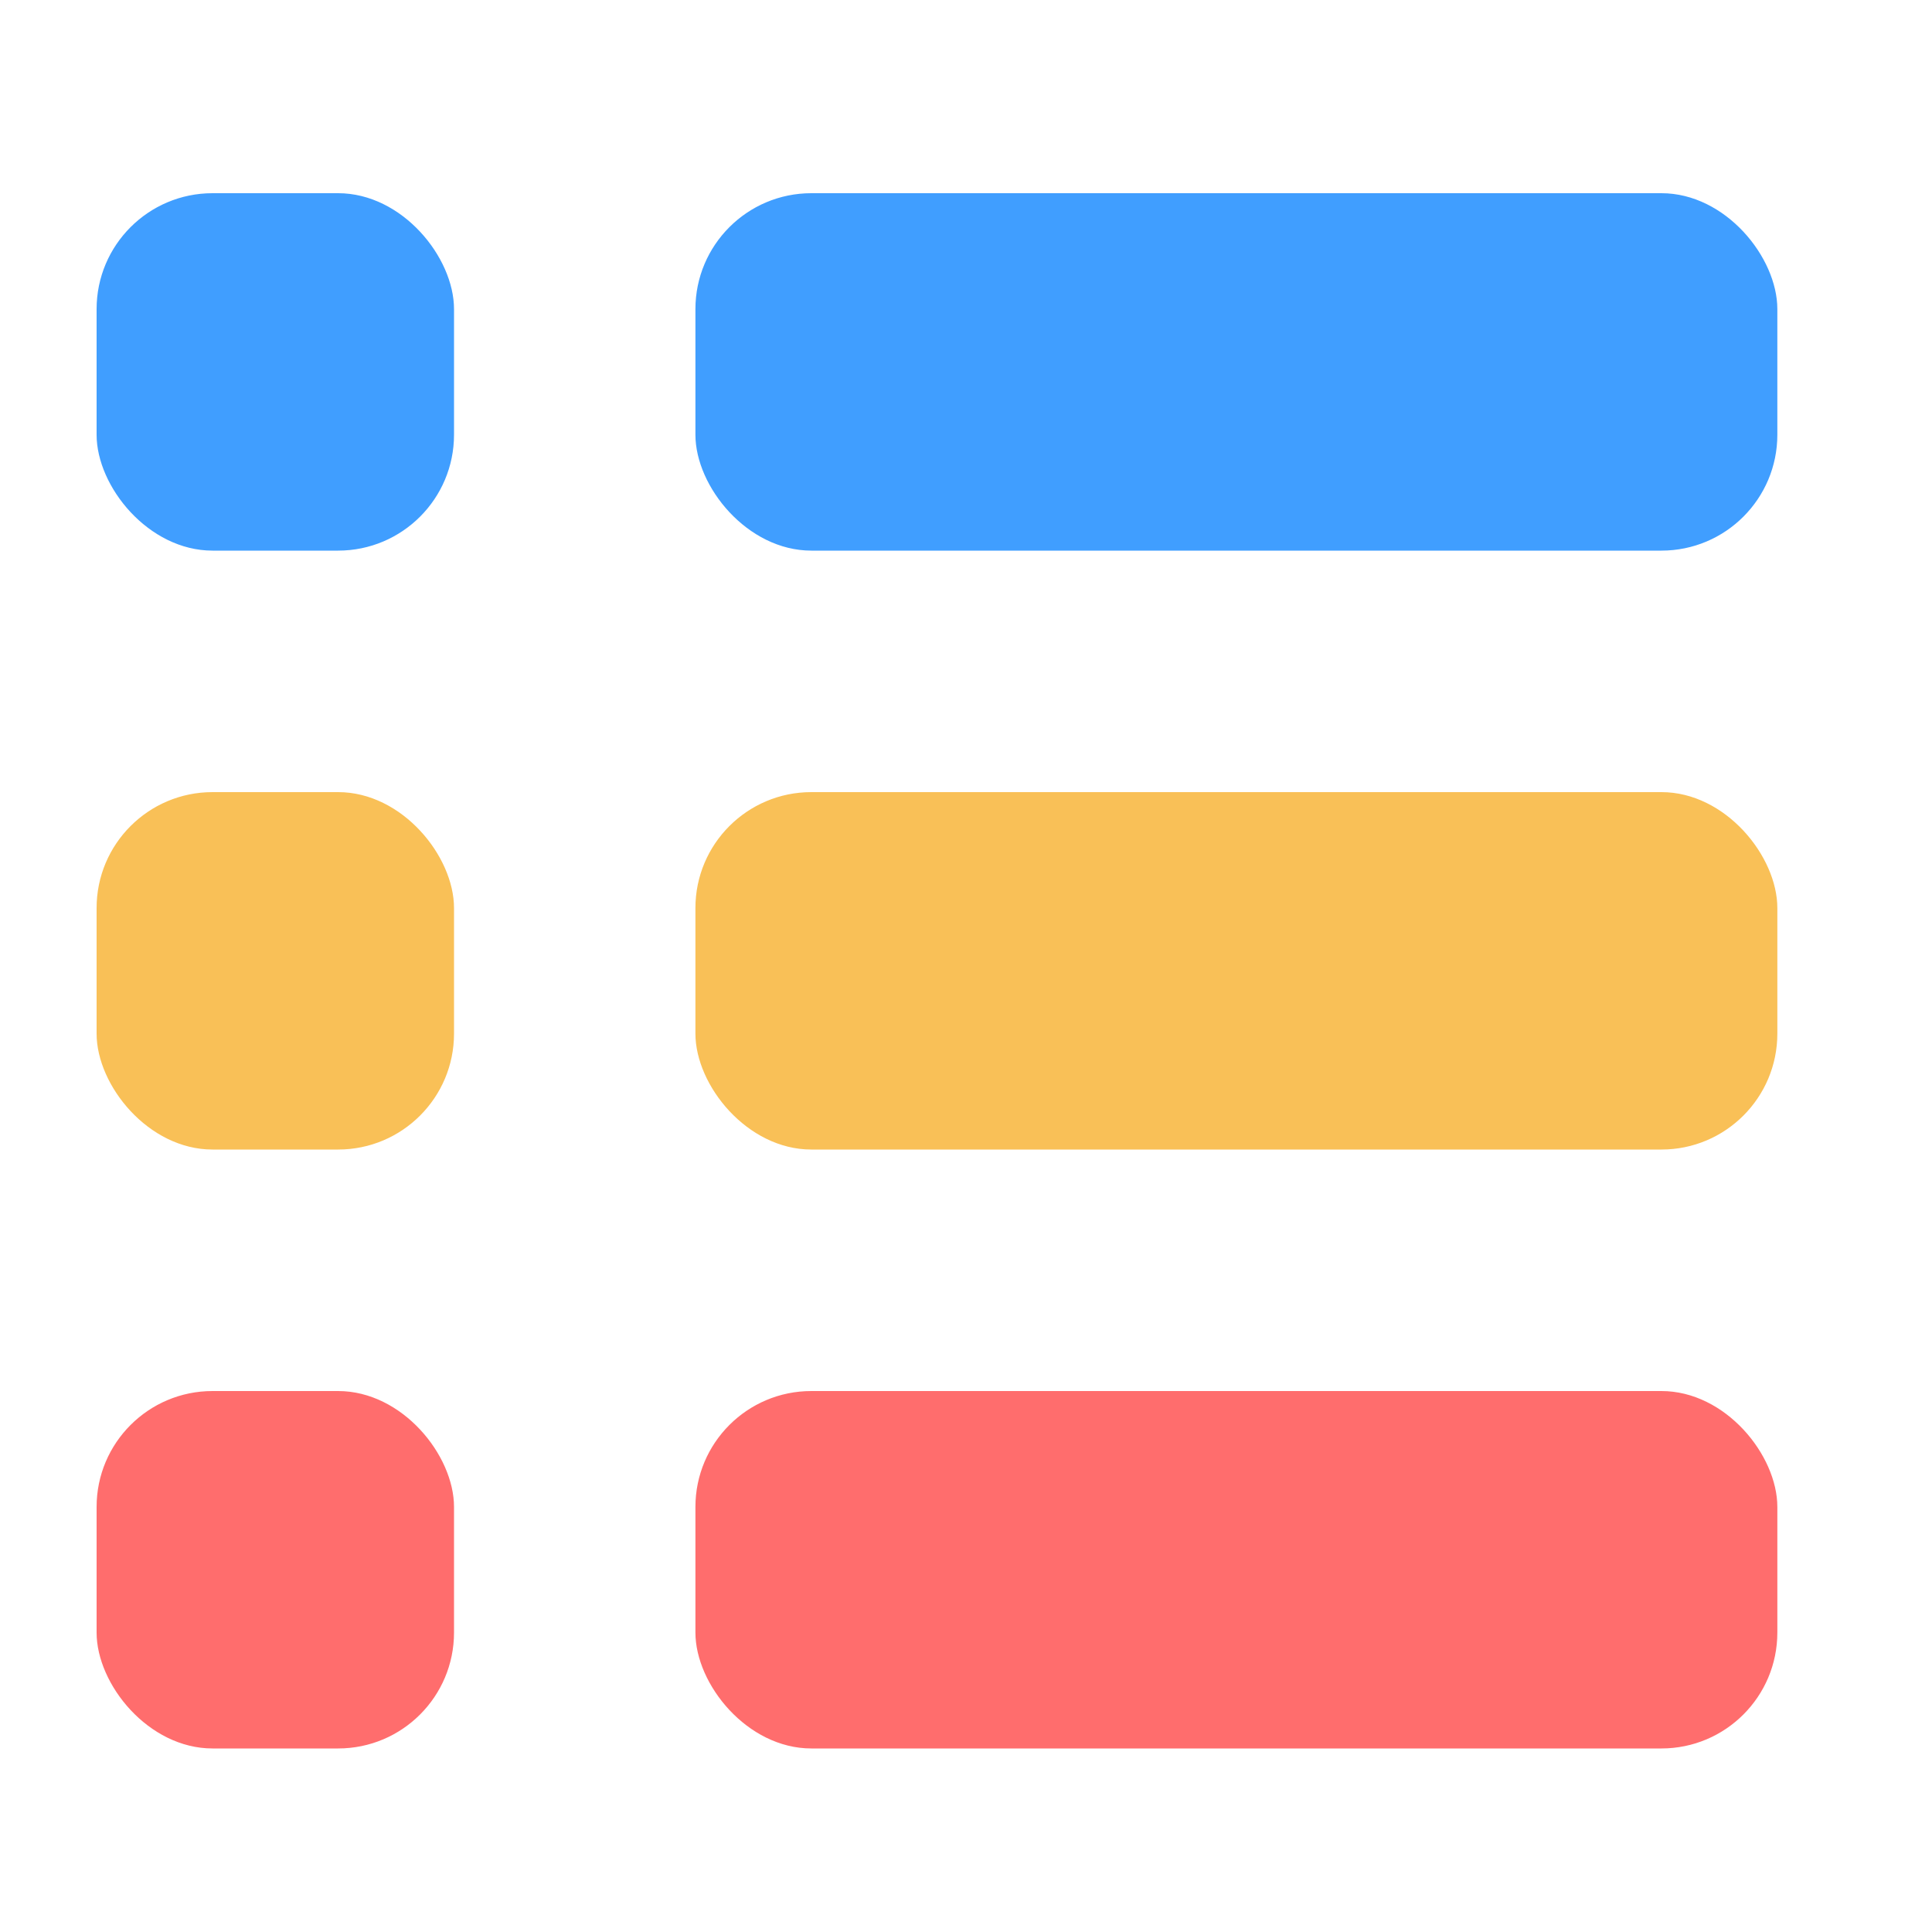 <svg width="20" height="20" viewBox="0 0 20 20" fill="none" xmlns="http://www.w3.org/2000/svg">
<g id="Frame">
<g id="Group 18373">
<rect id="Rectangle 6363" x="1" y="2" width="3.7" height="3.7" rx="1.2" fill="#409EFF"/>
<rect id="Rectangle 6364" x="1" y="8.2" width="3.7" height="3.7" rx="1.2" fill="#F9C057"/>
<rect id="Rectangle 6365" x="1" y="14.4" width="3.7" height="3.7" rx="1.2" fill="#FF6D6D"/>
<rect id="Rectangle 6366" x="7.199" y="2" width="11.2" height="3.7" rx="1.2" fill="#409EFF"/>
<rect id="Rectangle 6367" x="7.199" y="8.2" width="11.2" height="3.7" rx="1.2" fill="#F9C057"/>
<rect id="Rectangle 6368" x="7.199" y="14.4" width="11.2" height="3.7" rx="1.2" fill="#FF6D6D"/>
</g>
</g>
</svg>

